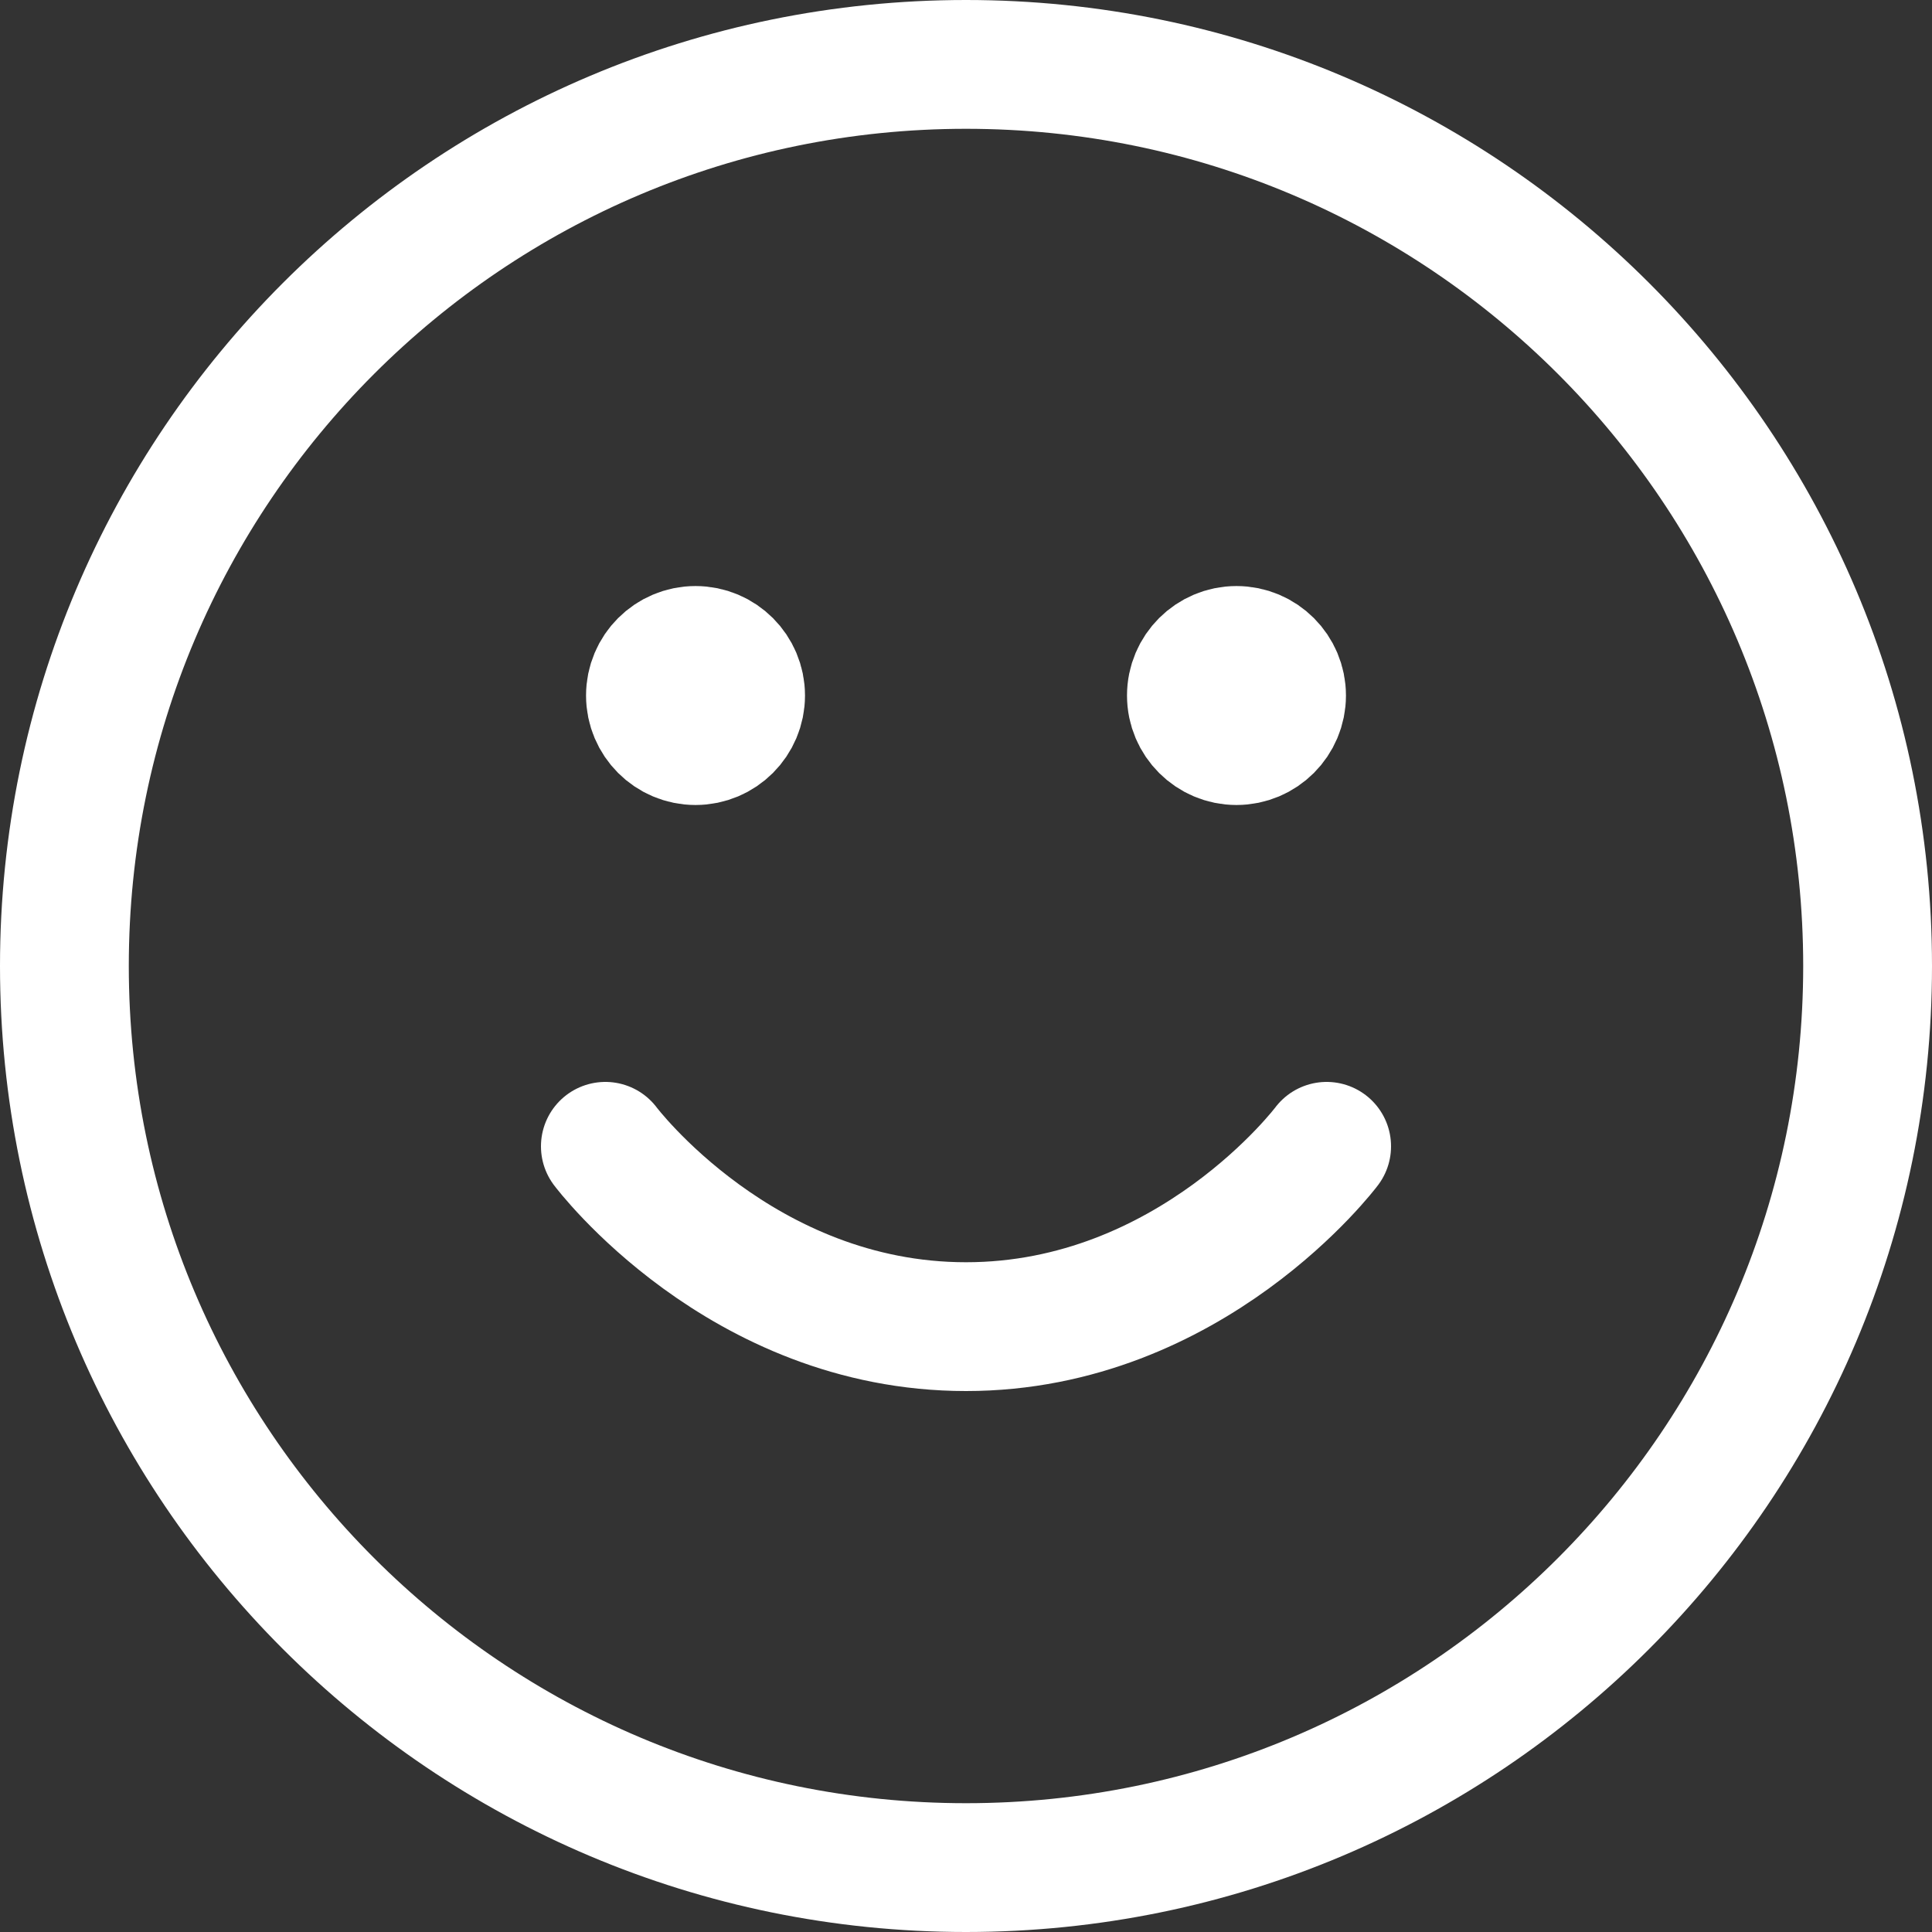 <svg xmlns="http://www.w3.org/2000/svg" width="30" height="30" viewBox="0 0 30 30" fill="none">
<rect x="0" y="0" width="30" height="30" fill="#333333" stroke="none"/>
<path d="M9.4 17.8C9.4 17.8 11.5 20.6 15 20.6C18.5 20.6 20.6 17.8 20.6 17.8M19.2 10.8H19.214M10.8 10.8H10.814M29 15C29 22.732 22.732 29 15 29C7.268 29 1 22.732 1 15C1 7.268 7.268 1 15 1C22.732 1 29 7.268 29 15ZM19.9 10.8C19.9 11.187 19.587 11.5 19.2 11.5C18.814 11.5 18.5 11.187 18.5 10.8C18.5 10.413 18.814 10.1 19.2 10.1C19.587 10.1 19.9 10.413 19.9 10.8ZM11.5 10.8C11.5 11.187 11.187 11.5 10.8 11.5C10.413 11.5 10.1 11.187 10.1 10.8C10.1 10.413 10.413 10.1 10.8 10.1C11.187 10.1 11.5 10.413 11.5 10.8Z" stroke="white" stroke-width="2" stroke-linecap="round" stroke-linejoin="round"/>
</svg>